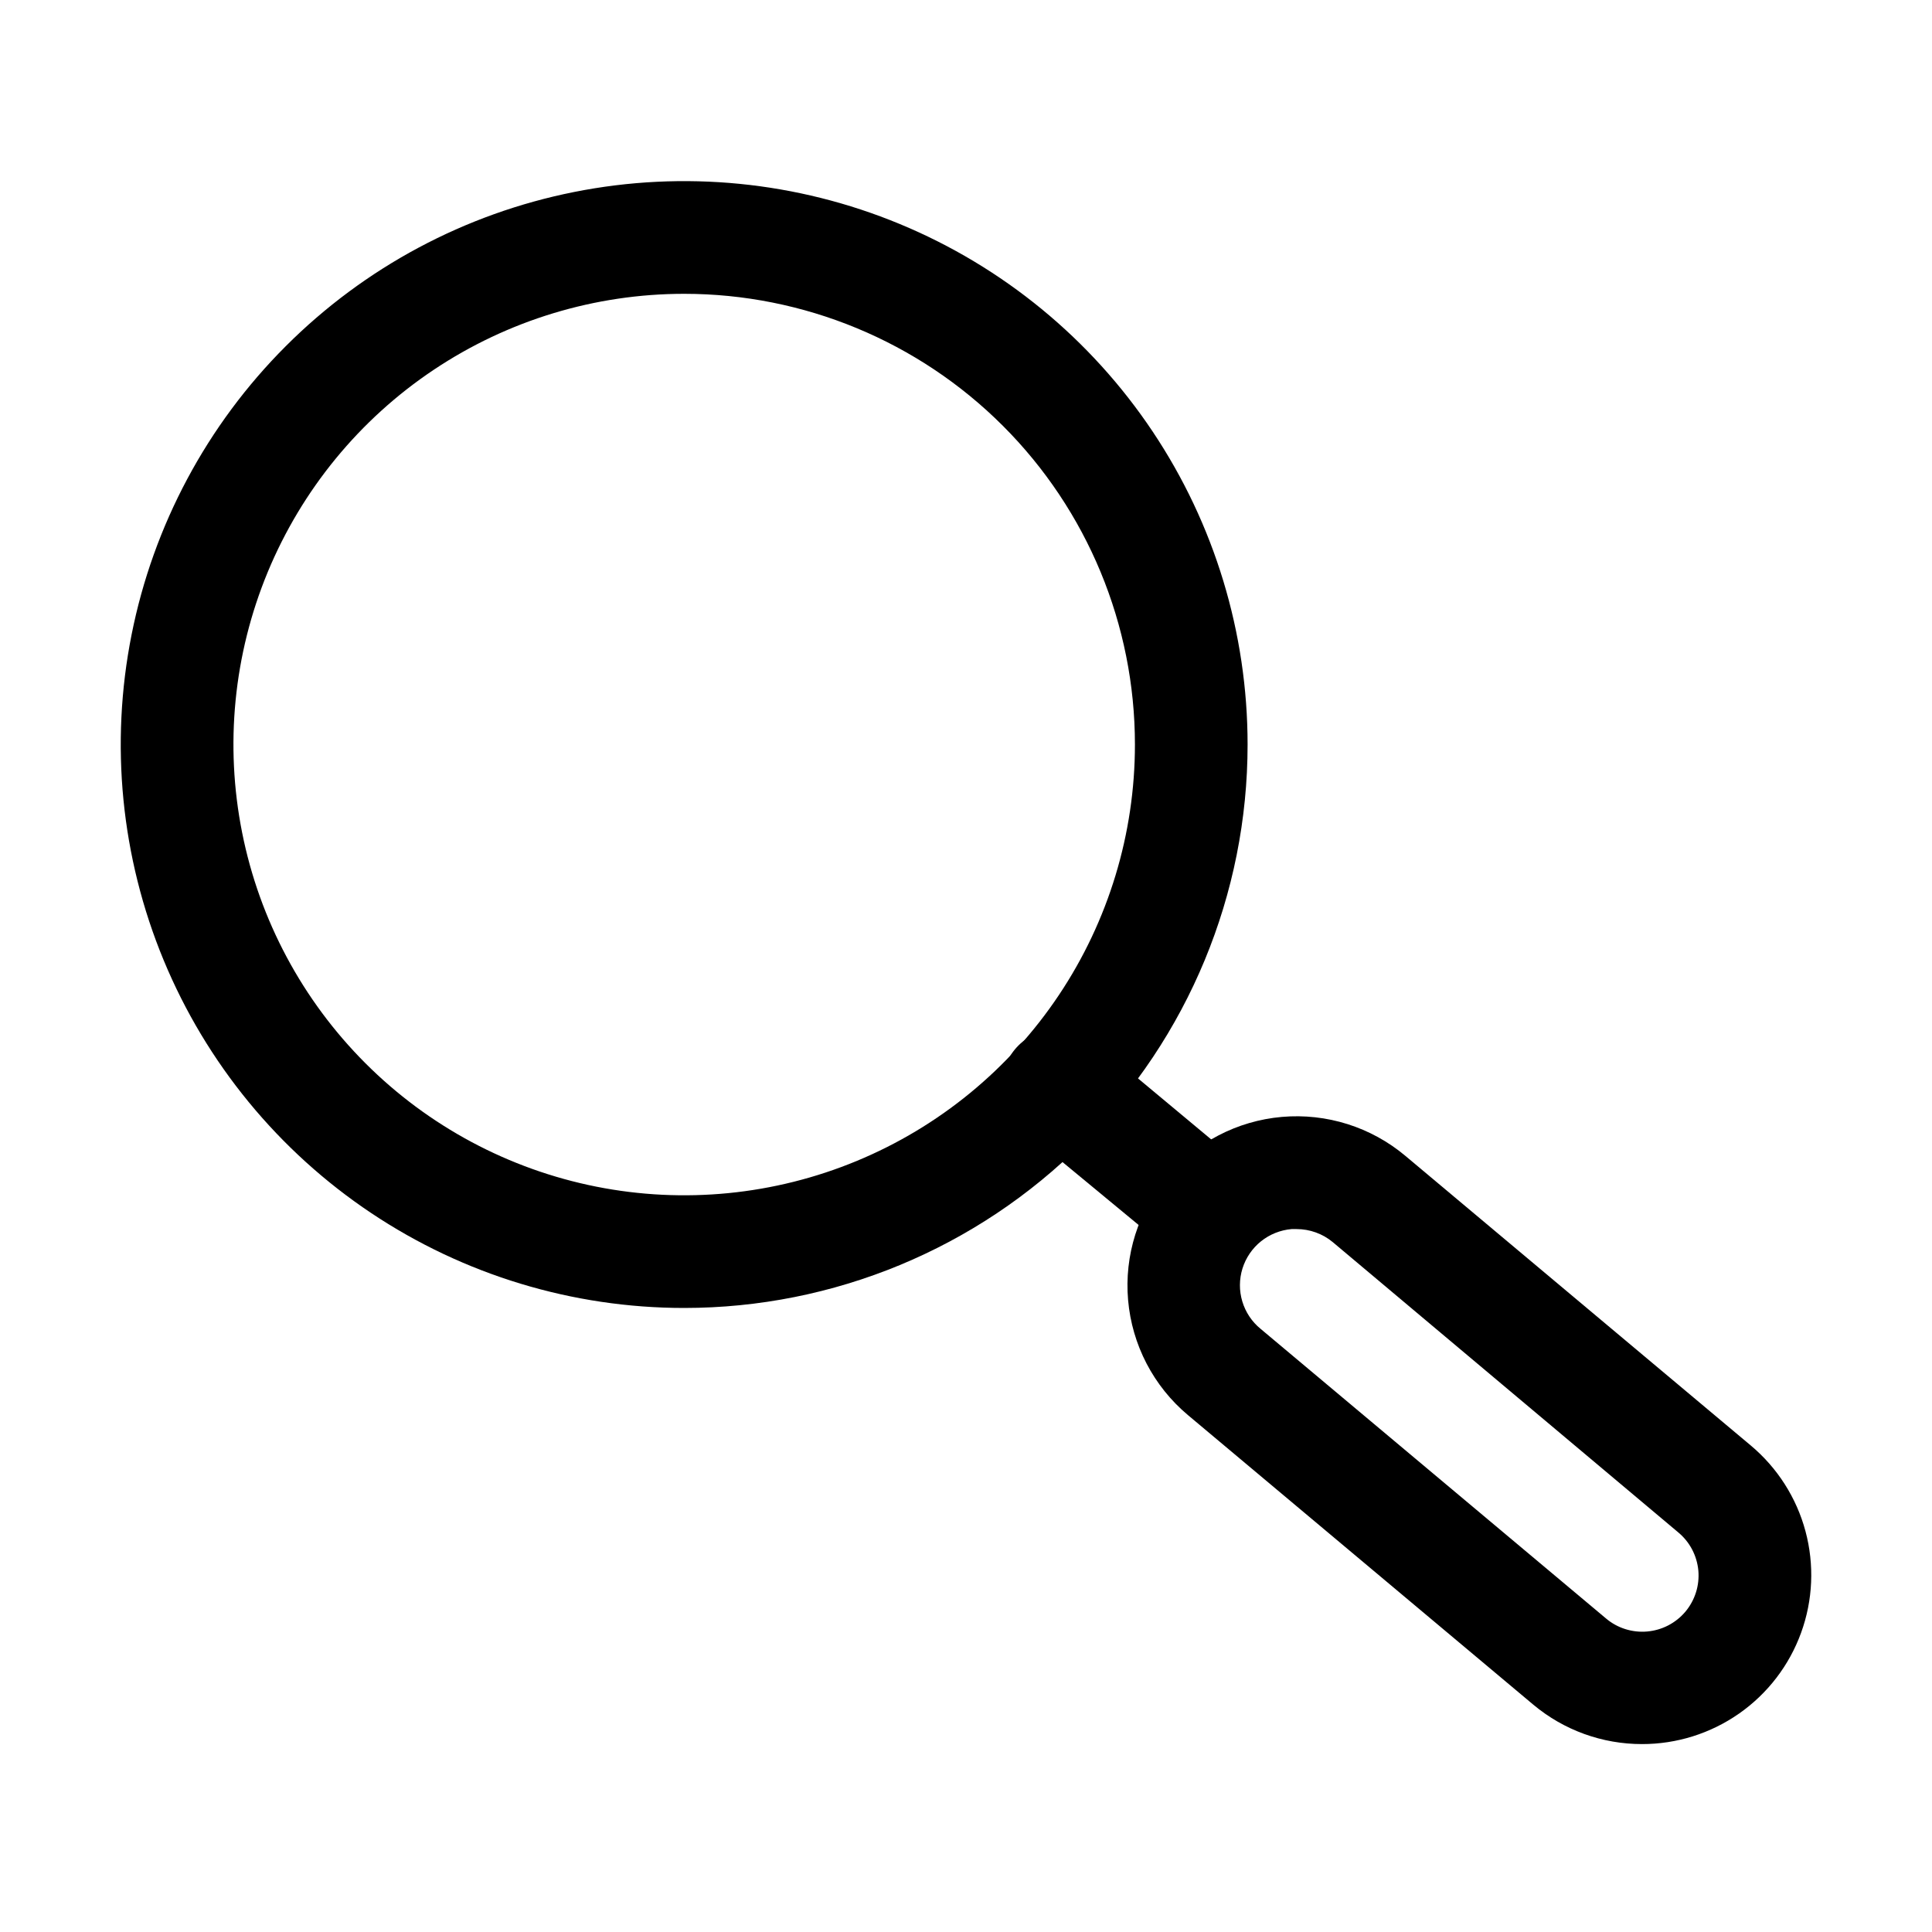 <svg width="64" height="64" viewBox="0 0 64 64" fill="none" xmlns="http://www.w3.org/2000/svg">
<path d="M22.664 43.328C18.973 43.328 15.364 42.234 12.295 40.183C9.226 38.132 6.833 35.217 5.421 31.807C4.008 28.396 3.638 24.644 4.359 21.023C5.079 17.402 6.856 14.077 9.467 11.467C12.077 8.856 15.402 7.079 19.023 6.359C22.644 5.638 26.396 6.008 29.807 7.421C33.217 8.833 36.132 11.226 38.183 14.295C40.234 17.364 41.328 20.973 41.328 24.664C41.328 29.614 39.362 34.362 35.862 37.862C32.362 41.362 27.614 43.328 22.664 43.328ZM22.664 9.733C19.711 9.733 16.824 10.609 14.369 12.249C11.913 13.89 10 16.222 8.869 18.95C7.739 21.679 7.444 24.681 8.02 27.577C8.596 30.474 10.018 33.134 12.106 35.222C14.194 37.311 16.855 38.733 19.751 39.309C22.648 39.885 25.65 39.589 28.378 38.459C31.107 37.329 33.439 35.415 35.079 32.96C36.72 30.504 37.596 27.617 37.596 24.664C37.596 20.704 36.023 16.906 33.222 14.106C30.422 11.306 26.624 9.733 22.664 9.733Z" fill="#000"/>
<path d="M54.394 57.775C53.077 57.776 51.801 57.314 50.791 56.468L39.35 46.875C38.786 46.402 38.321 45.822 37.981 45.169C37.642 44.517 37.434 43.803 37.37 43.07C37.24 41.59 37.704 40.118 38.66 38.98C39.615 37.841 40.983 37.129 42.464 36.999C43.945 36.87 45.416 37.334 46.554 38.289L57.996 47.883C58.877 48.621 59.511 49.613 59.809 50.724C60.107 51.835 60.056 53.011 59.662 54.091C59.269 55.172 58.552 56.105 57.609 56.764C56.666 57.423 55.544 57.776 54.394 57.775ZM42.952 40.715H42.784C42.414 40.747 42.062 40.888 41.772 41.12C41.482 41.353 41.269 41.667 41.158 42.022C41.048 42.376 41.046 42.756 41.153 43.112C41.26 43.468 41.47 43.784 41.758 44.019L53.199 53.612C53.386 53.771 53.603 53.891 53.837 53.965C54.071 54.039 54.317 54.067 54.561 54.046C54.806 54.025 55.044 53.956 55.261 53.844C55.479 53.731 55.673 53.576 55.831 53.389C55.988 53.201 56.107 52.984 56.181 52.75C56.255 52.516 56.281 52.27 56.26 52.026C56.237 51.781 56.166 51.542 56.051 51.324C55.936 51.106 55.778 50.914 55.588 50.757L44.147 41.145C43.811 40.867 43.388 40.715 42.952 40.715Z" fill="#000"/>
<path d="M39.462 41.462C39.026 41.463 38.603 41.311 38.268 41.033L33.863 37.393C33.482 37.077 33.242 36.621 33.197 36.128C33.151 35.634 33.303 35.143 33.62 34.762C33.937 34.38 34.392 34.141 34.886 34.095C35.379 34.05 35.871 34.202 36.252 34.519L40.619 38.158C40.808 38.315 40.965 38.508 41.079 38.725C41.194 38.942 41.264 39.18 41.287 39.424C41.309 39.669 41.283 39.915 41.21 40.149C41.138 40.384 41.019 40.602 40.862 40.79C40.691 40.996 40.477 41.163 40.235 41.279C39.994 41.395 39.73 41.457 39.462 41.462Z" fill="#000"/>
</svg>
